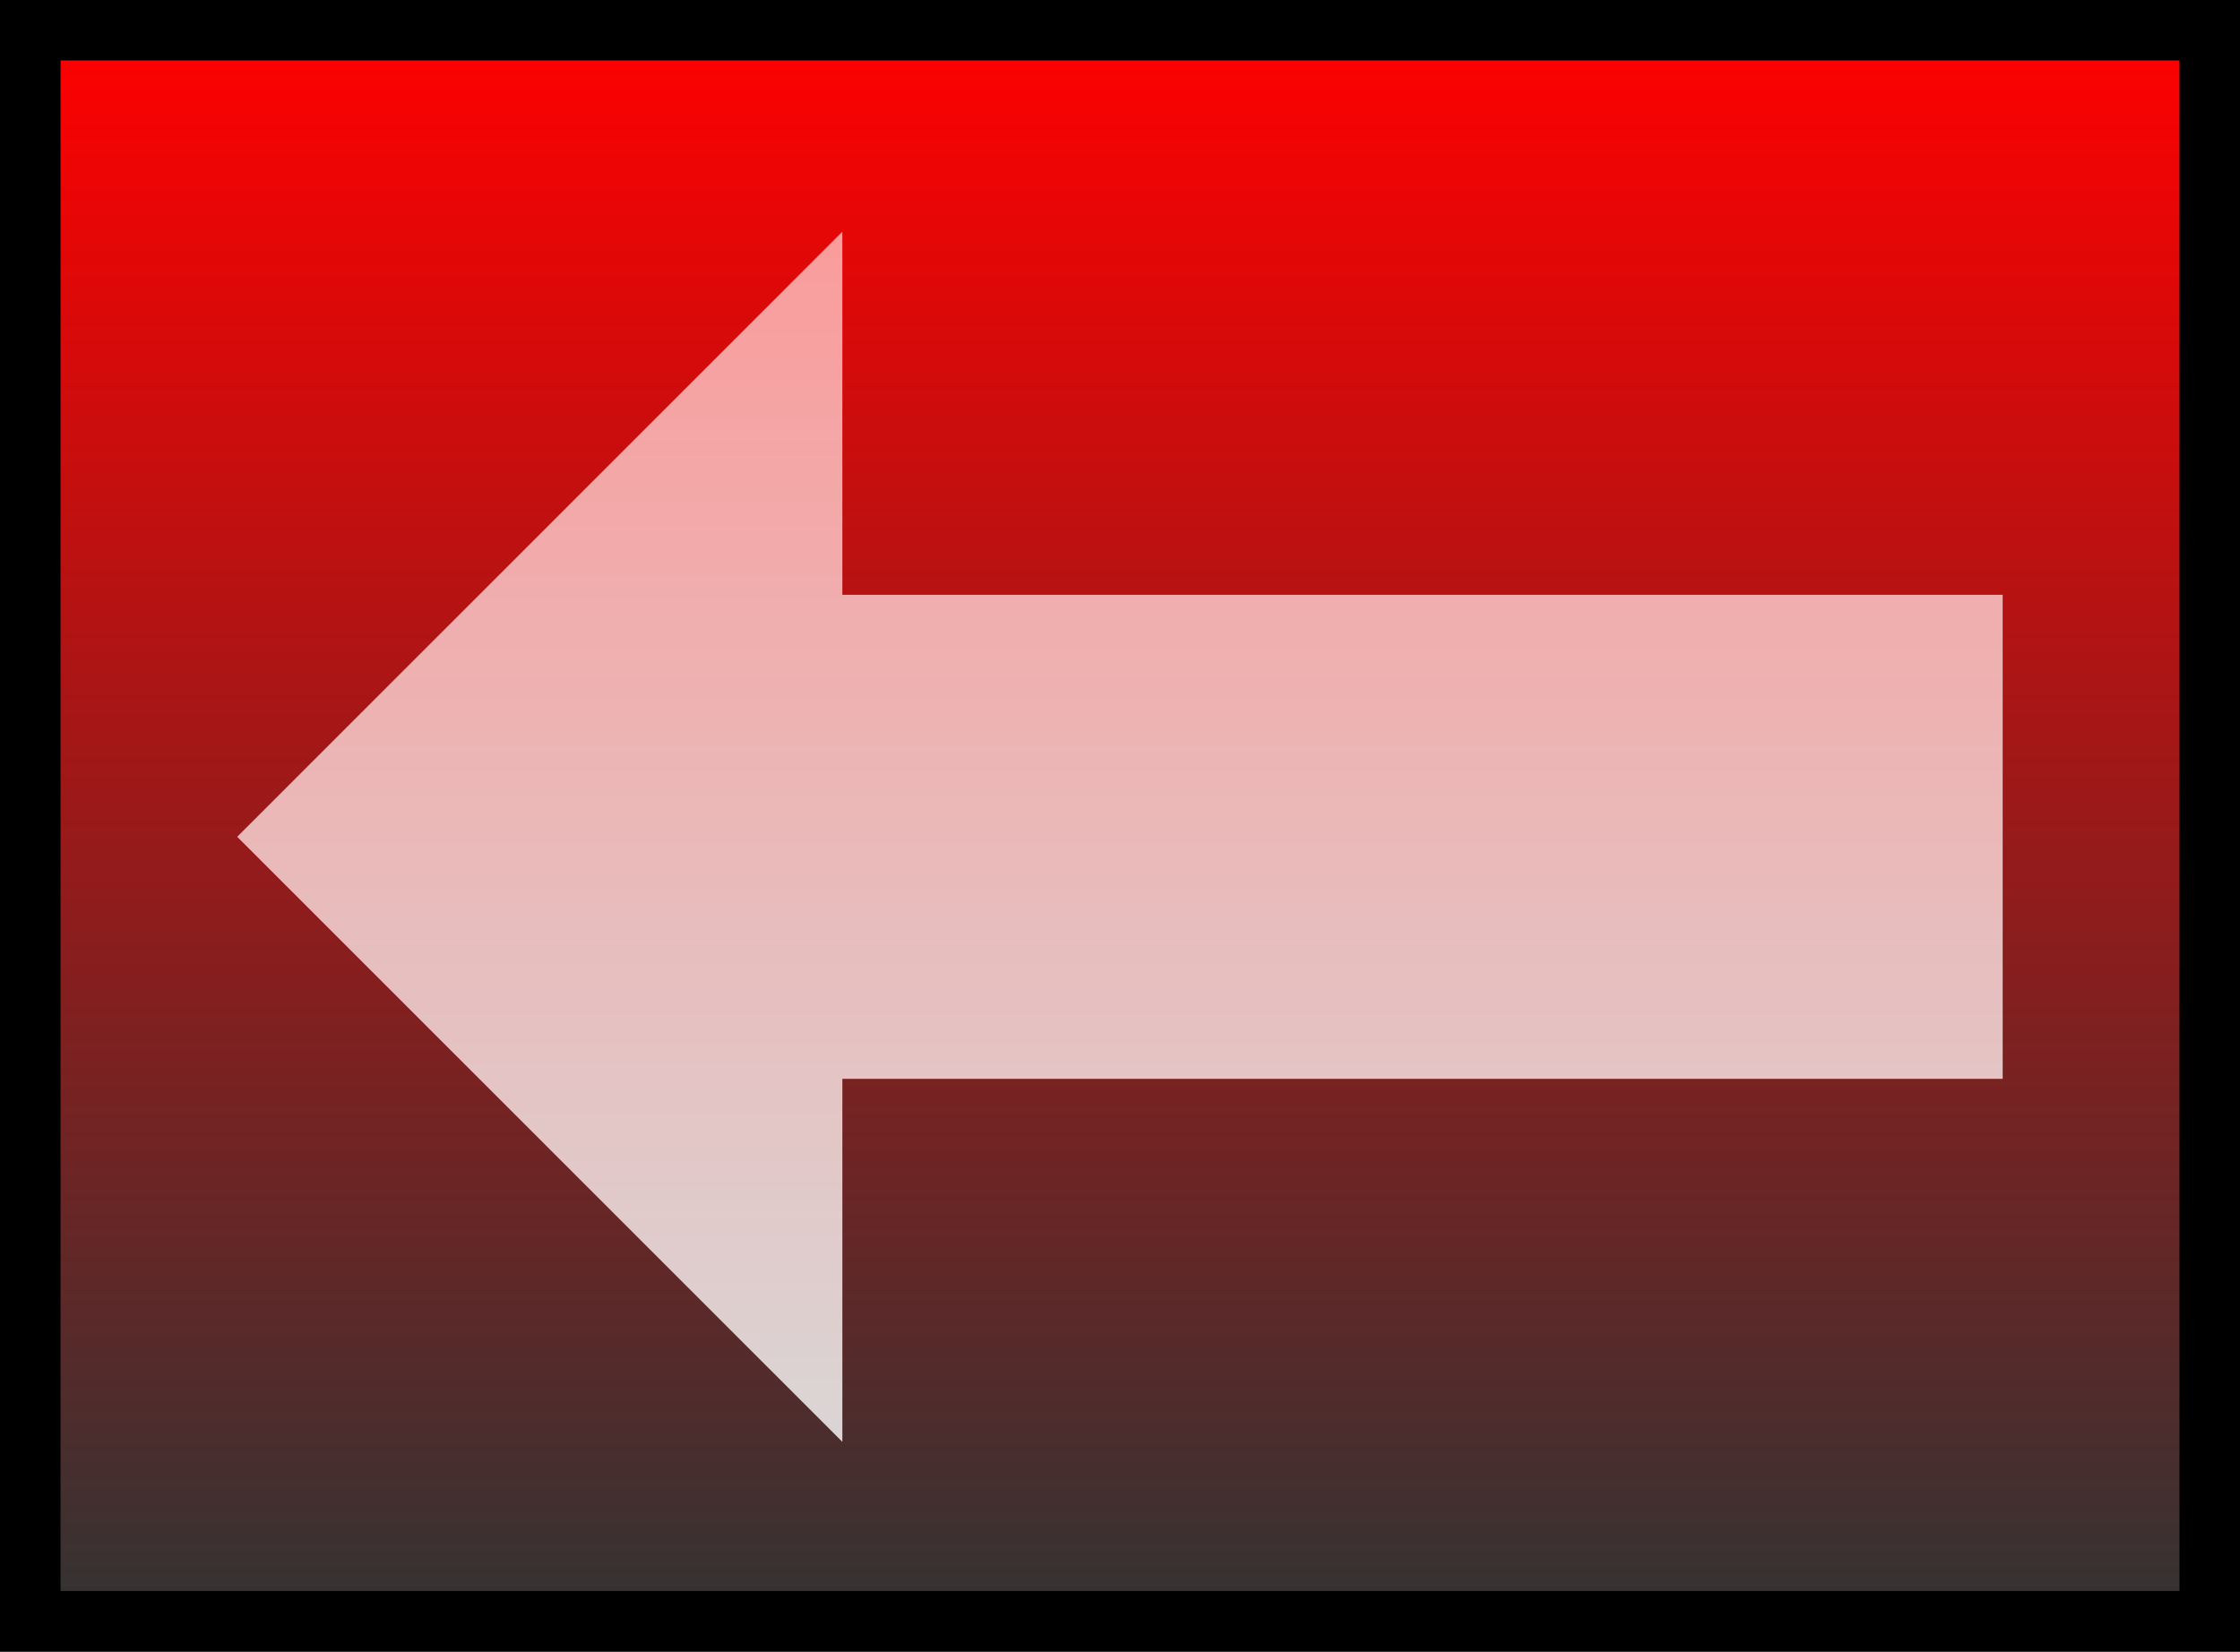 <svg version="1.1" xmlns="http://www.w3.org/2000/svg" xmlns:xlink="http://www.w3.org/1999/xlink" width="18.5" height="13.643" viewBox="0,0,18.5,13.643"><rect x="0" y="0" width="18.5" height="13.643" fill="#333333" stroke="none"/><defs><linearGradient x1="320.5" y1="173.804" x2="320.5" y2="186.946" gradientUnits="userSpaceOnUse" id="color-1"><stop offset="0" stop-color="#ff0000"/><stop offset="1" stop-color="#ff0000" stop-opacity="0"/></linearGradient><linearGradient x1="320.5" y1="175.468" x2="320.5" y2="185.464" gradientUnits="userSpaceOnUse" id="color-2"><stop offset="0" stop-color="#ffc1c1" stop-opacity="0.8"/><stop offset="1" stop-color="#ffffff" stop-opacity="0.8"/></linearGradient></defs><g transform="translate(-311.25,-173.554)"><g stroke-miterlimit="10"><path d="M311.5,186.946v-13.143h18v13.143z" fill="url(#color-1)" stroke="#000000" stroke-width="0.5"/><path d="M327.79,182.465h-9.583v2.999l-4.998,-4.998l4.998,-4.998v2.999h9.583z" fill="url(#color-2)" stroke="none" stroke-width="NaN"/></g></g></svg>